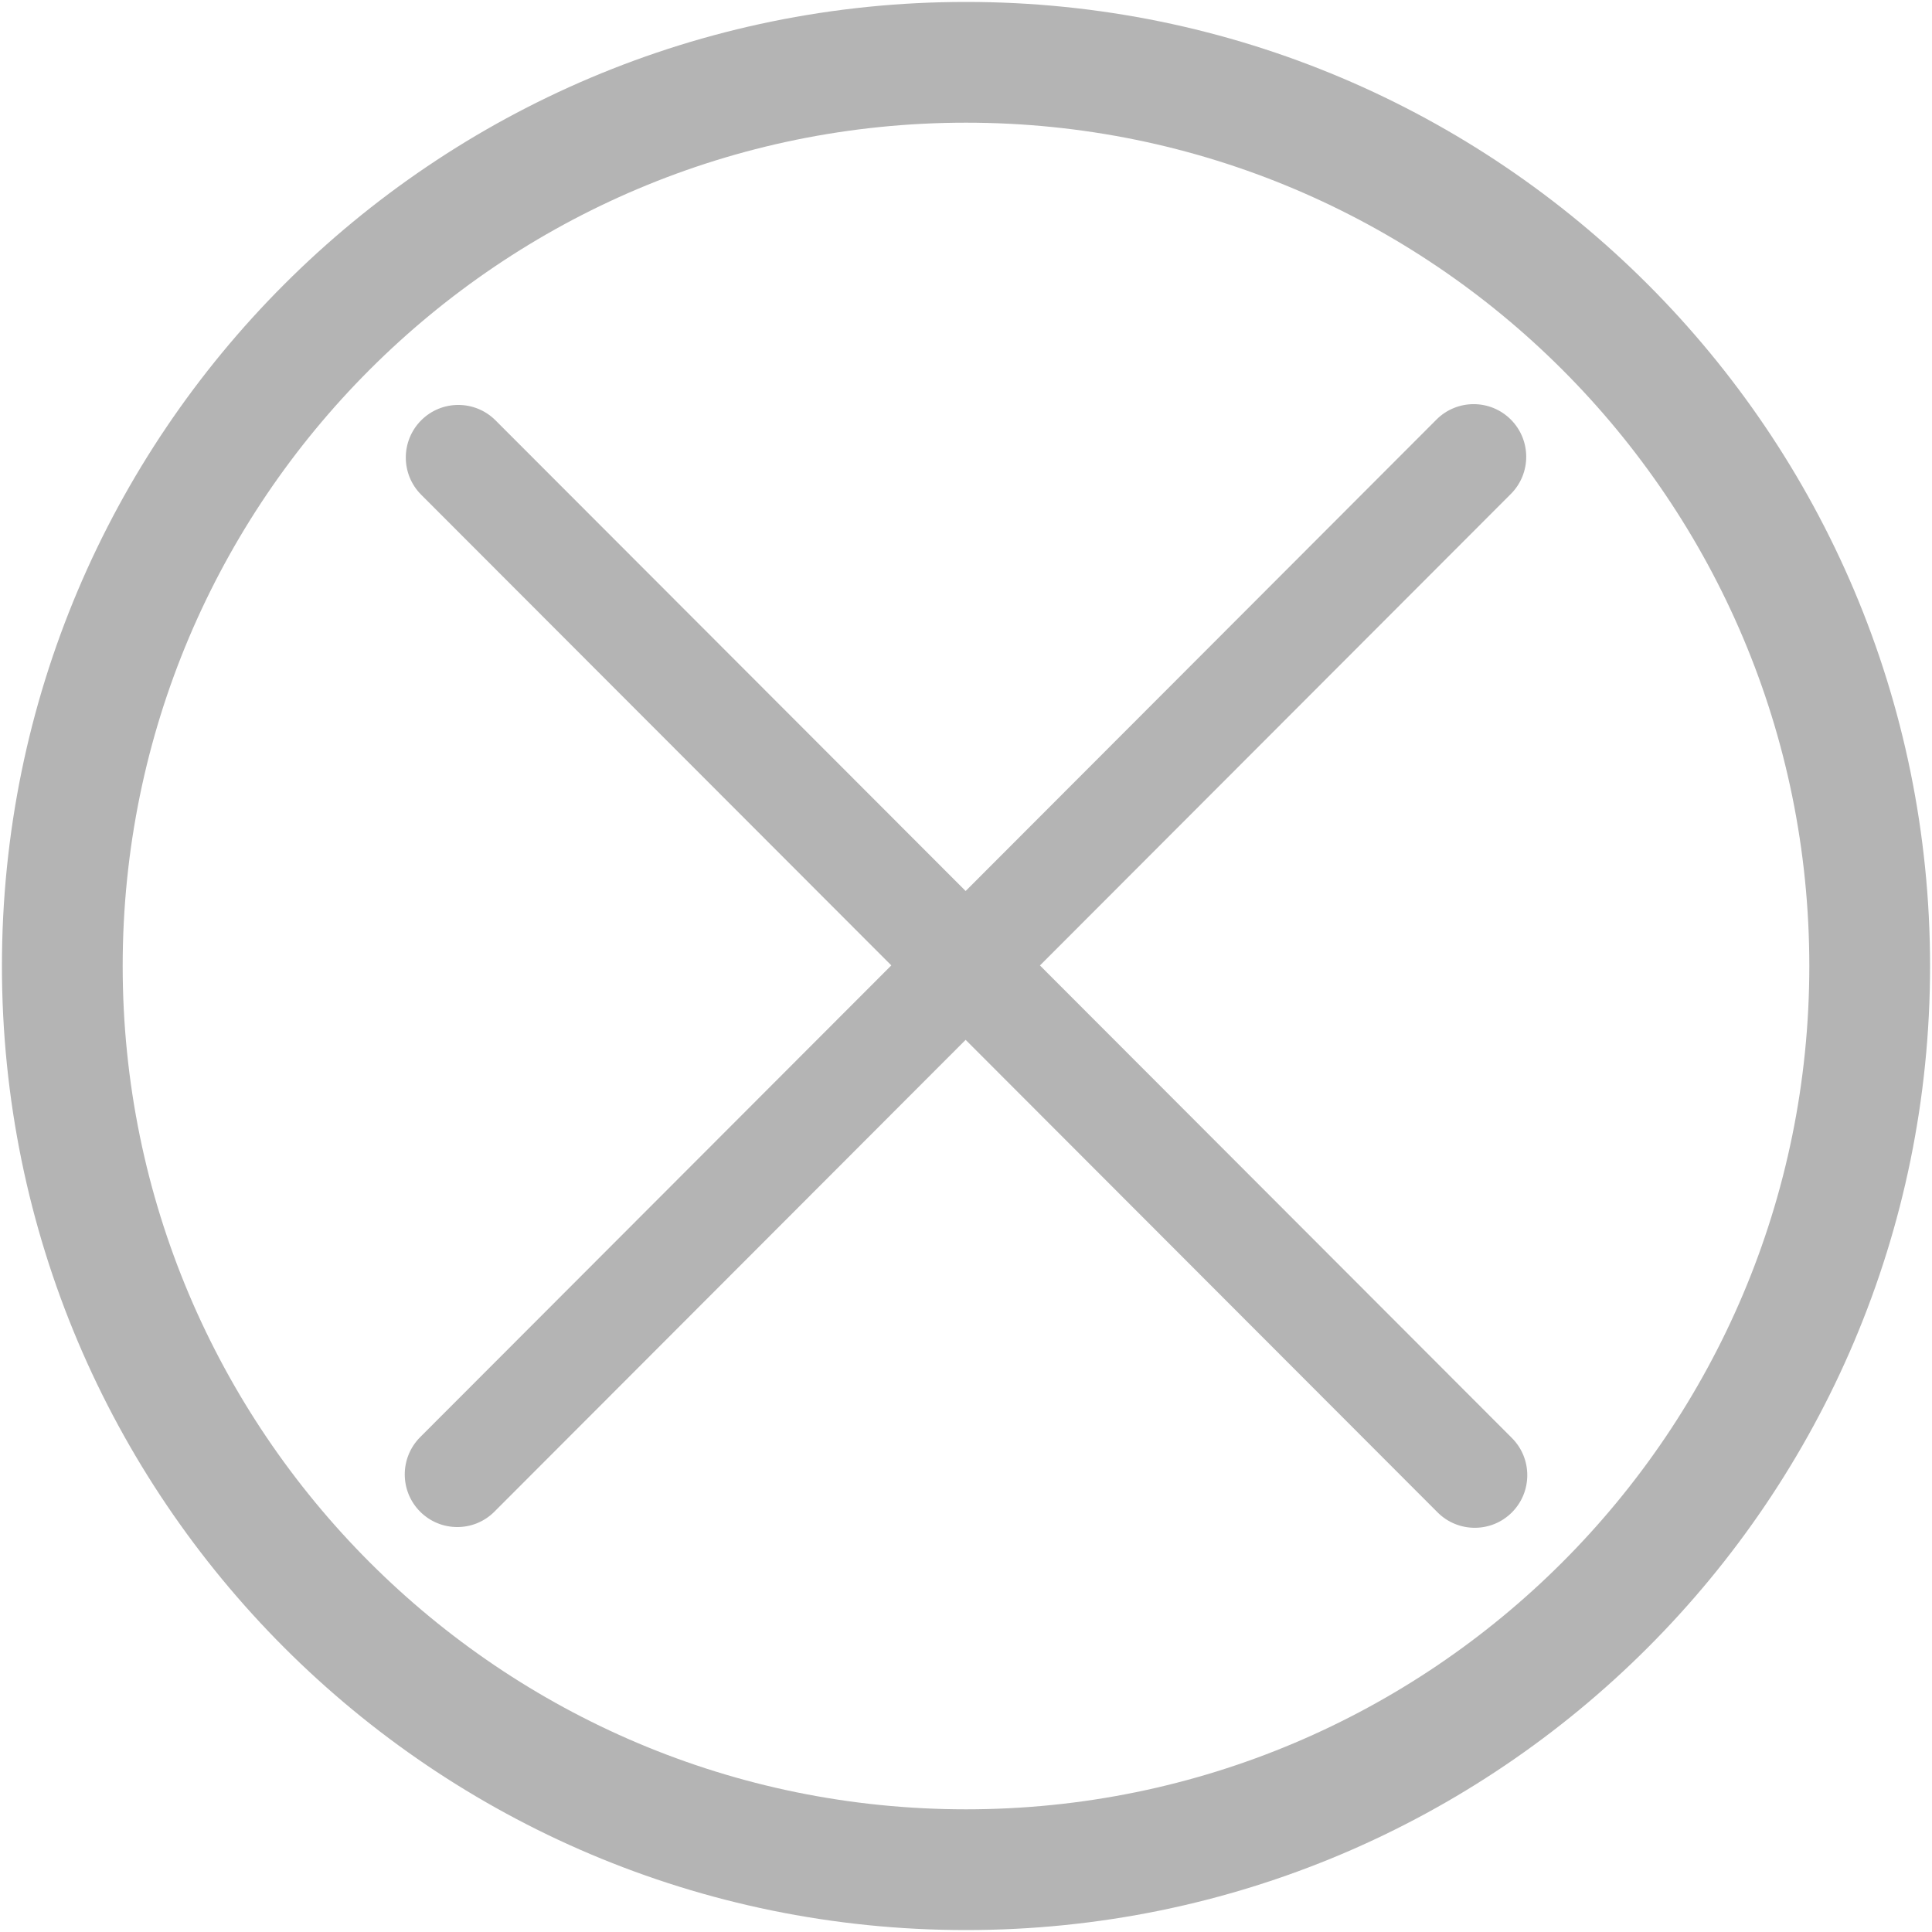 <?xml version="1.0" encoding="utf-8"?>
<!-- Generator: Adobe Illustrator 16.0.0, SVG Export Plug-In . SVG Version: 6.00 Build 0)  -->
<!DOCTYPE svg PUBLIC "-//W3C//DTD SVG 1.1//EN" "http://www.w3.org/Graphics/SVG/1.1/DTD/svg11.dtd">
<svg version="1.1" id="图层_1" xmlns="http://www.w3.org/2000/svg" xmlns:xlink="http://www.w3.org/1999/xlink" x="0px" y="0px"
	 width="32px" height="32px" viewBox="0 0 32 32" enable-background="new 0 0 32 32" xml:space="preserve">
<path fill-rule="evenodd" clip-rule="evenodd" fill="none" stroke="#B4B4B4" stroke-width="2" stroke-miterlimit="10" d="M16,1.032
	c8.267,0,14.968,6.701,14.968,14.968c0,8.265-6.701,14.968-14.968,14.968C7.733,30.968,1.032,24.265,1.032,16
	C1.032,7.733,7.733,1.032,16,1.032z"/>
<g>
	<g>
		<path fill-rule="evenodd" clip-rule="evenodd" fill="#B4B4B4" d="M25.042,23.818l-7.817-7.827l7.799-7.809
			c0.34-0.34,0.34-0.892,0-1.233c-0.34-0.34-0.891-0.34-1.231,0l-7.799,7.809L8.207,6.962c-0.34-0.34-0.892-0.34-1.231,0
			s-0.34,0.892,0,1.232l7.787,7.796l-7.804,7.814c-0.34,0.342-0.34,0.893,0,1.234c0.34,0.34,0.891,0.34,1.23,0l7.805-7.815
			l7.817,7.827c0.34,0.34,0.892,0.34,1.231,0S25.382,24.158,25.042,23.818z"/>
	</g>
</g>
</svg>
